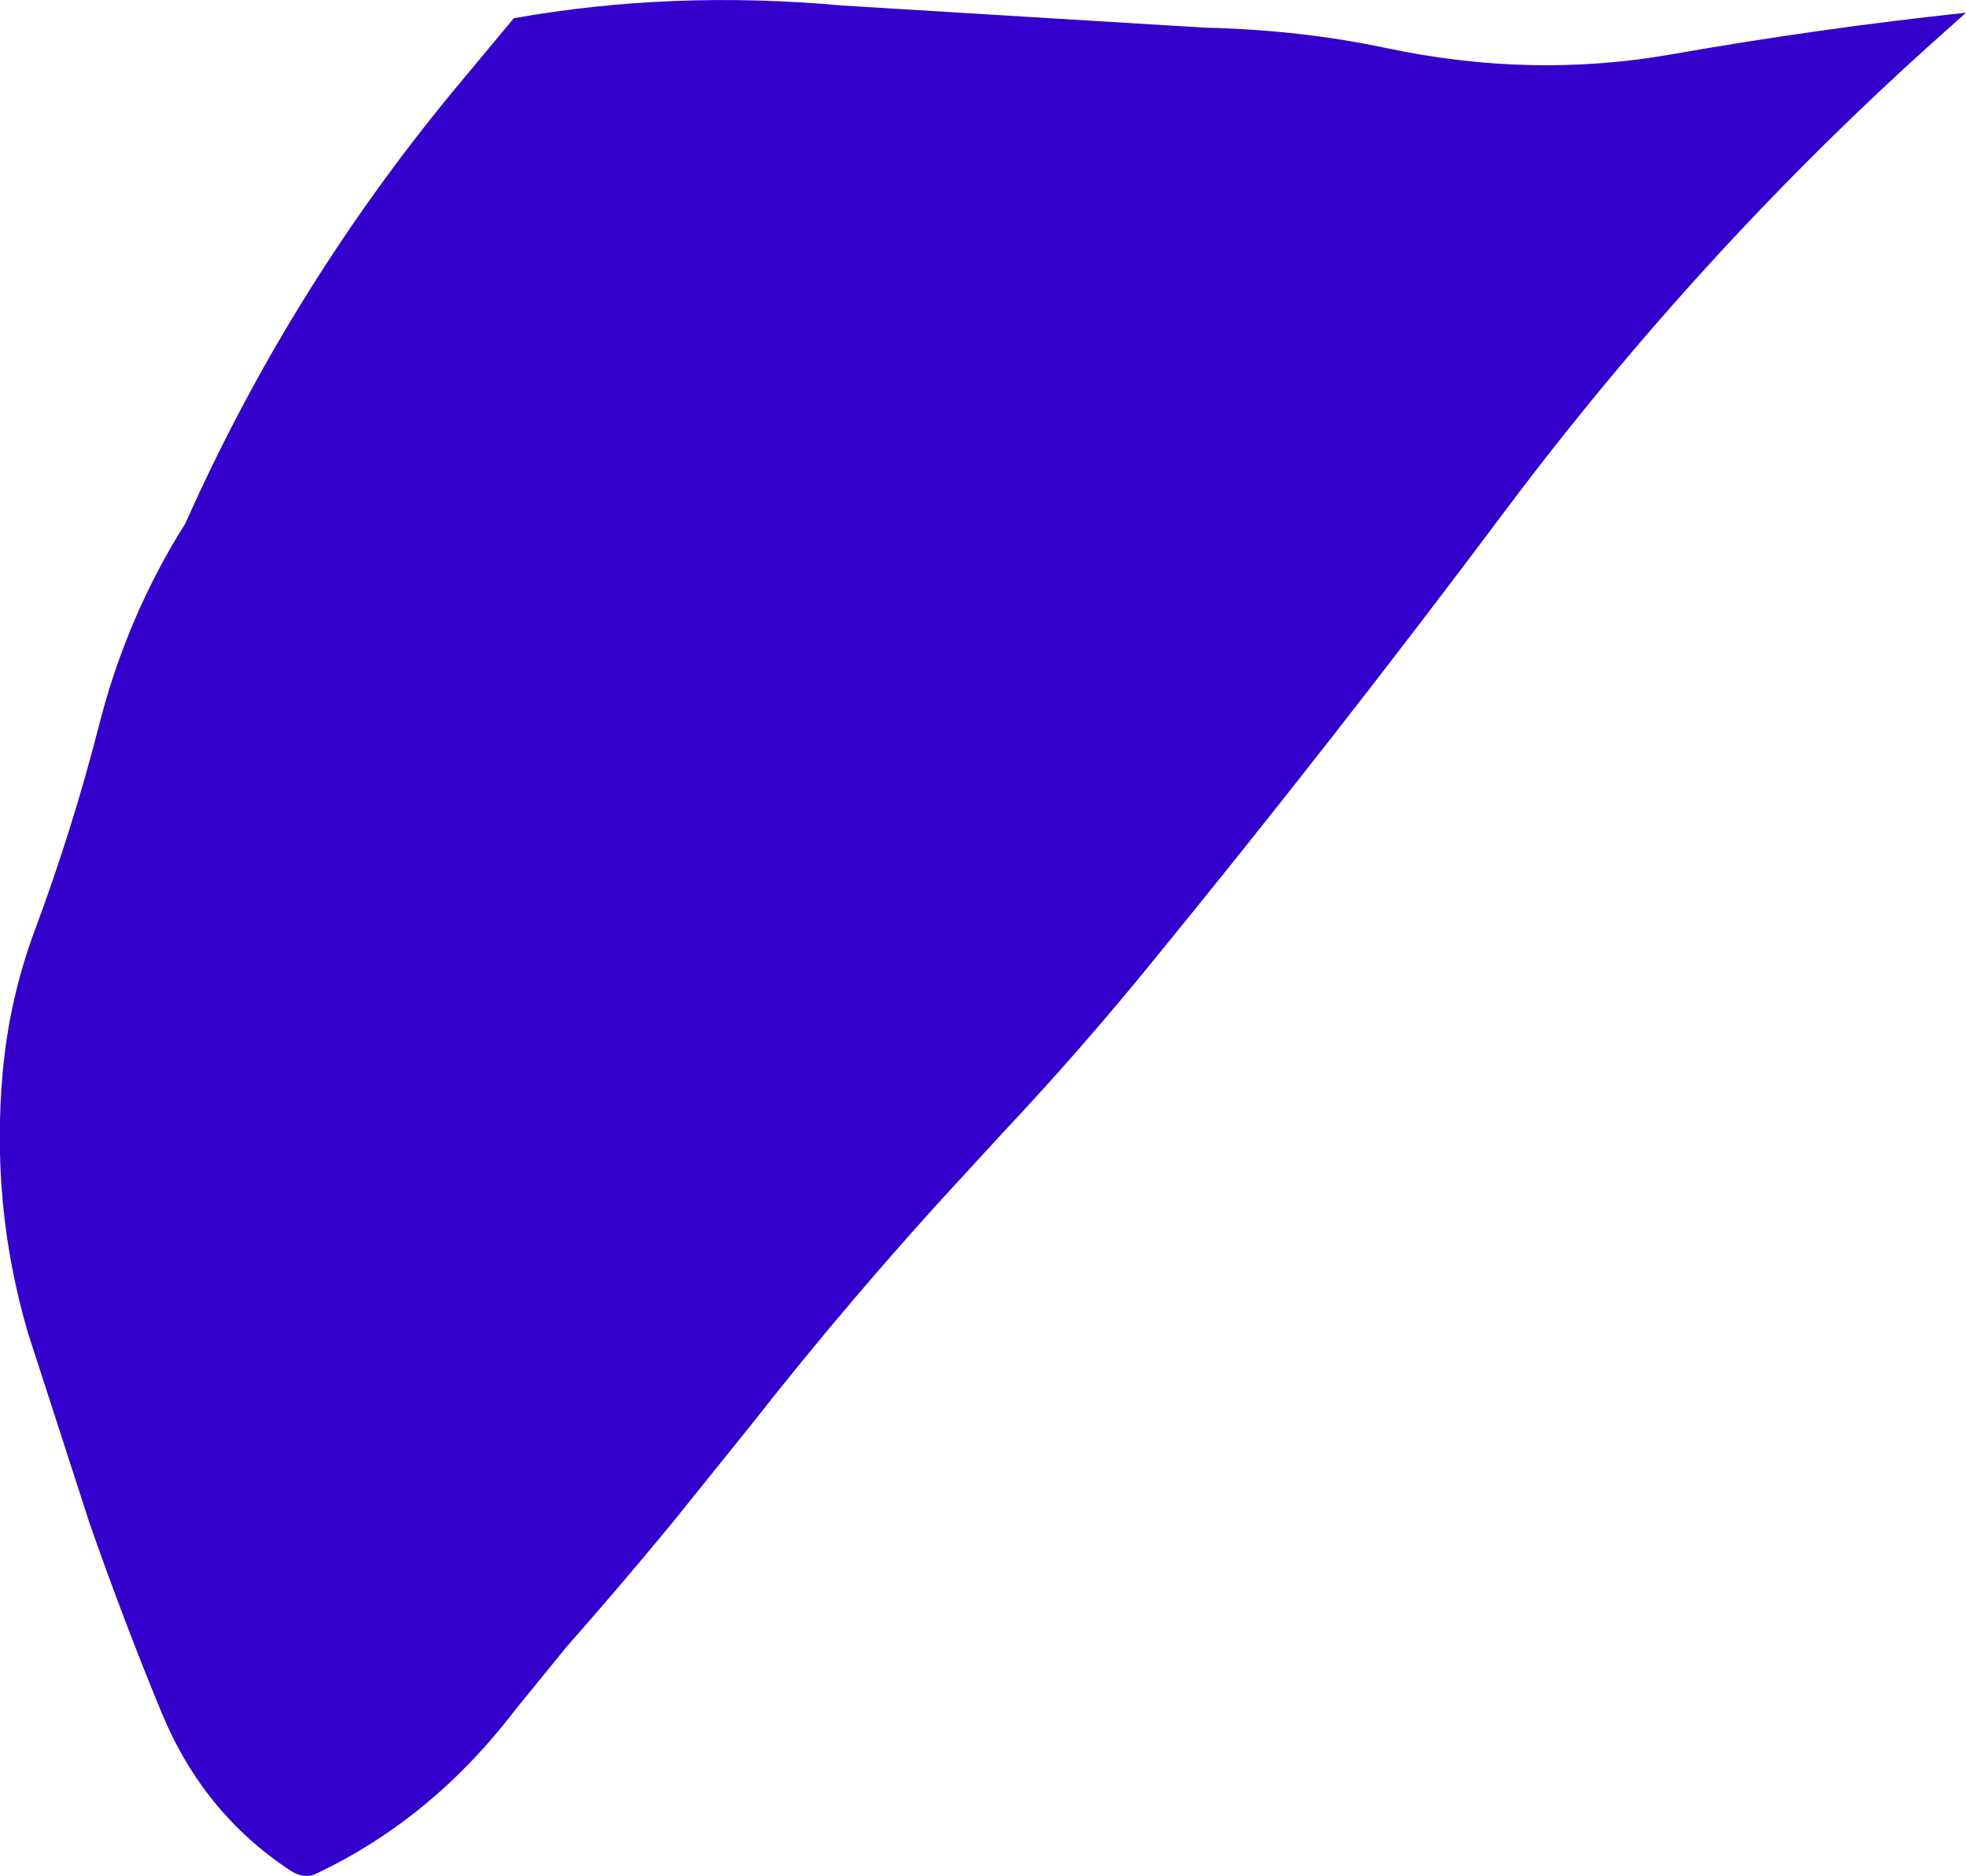 <?xml version="1.0" encoding="UTF-8" standalone="no"?>
<svg xmlns:xlink="http://www.w3.org/1999/xlink" height="169.65px" width="177.75px" xmlns="http://www.w3.org/2000/svg">
  <g transform="matrix(1.0, 0.0, 0.0, 1.0, 128.5, 8.75)">
    <path d="M46.9 -5.5 Q25.4 13.7 7.65 37.35 -7.95 58.2 -24.5 78.45 -30.85 86.25 -37.85 93.7 L-41.25 97.4 Q-51.25 108.2 -60.55 120.05 L-67.75 129.0 Q-72.45 134.7 -77.3 140.2 L-81.9 145.85 Q-89.45 155.75 -99.95 160.7 -101.0 161.2 -102.25 160.4 -110.15 155.2 -113.9 146.1 -117.4 137.6 -120.4 129.0 L-125.95 111.85 Q-129.35 100.35 -128.25 88.15 -127.65 81.6 -125.4 75.5 -121.95 66.25 -119.55 56.85 -117.05 47.0 -111.75 38.6 -102.0 16.7 -86.5 -1.75 L-82.05 -7.1 Q-67.75 -9.65 -52.35 -8.25 L-19.6 -6.25 Q-10.9 -6.05 -3.15 -4.4 10.05 -1.6 22.7 -3.85 36.1 -6.2 49.25 -7.6 L46.9 -5.5" fill="#3300cc" fill-rule="evenodd" stroke="none"/>
  </g>
</svg>
